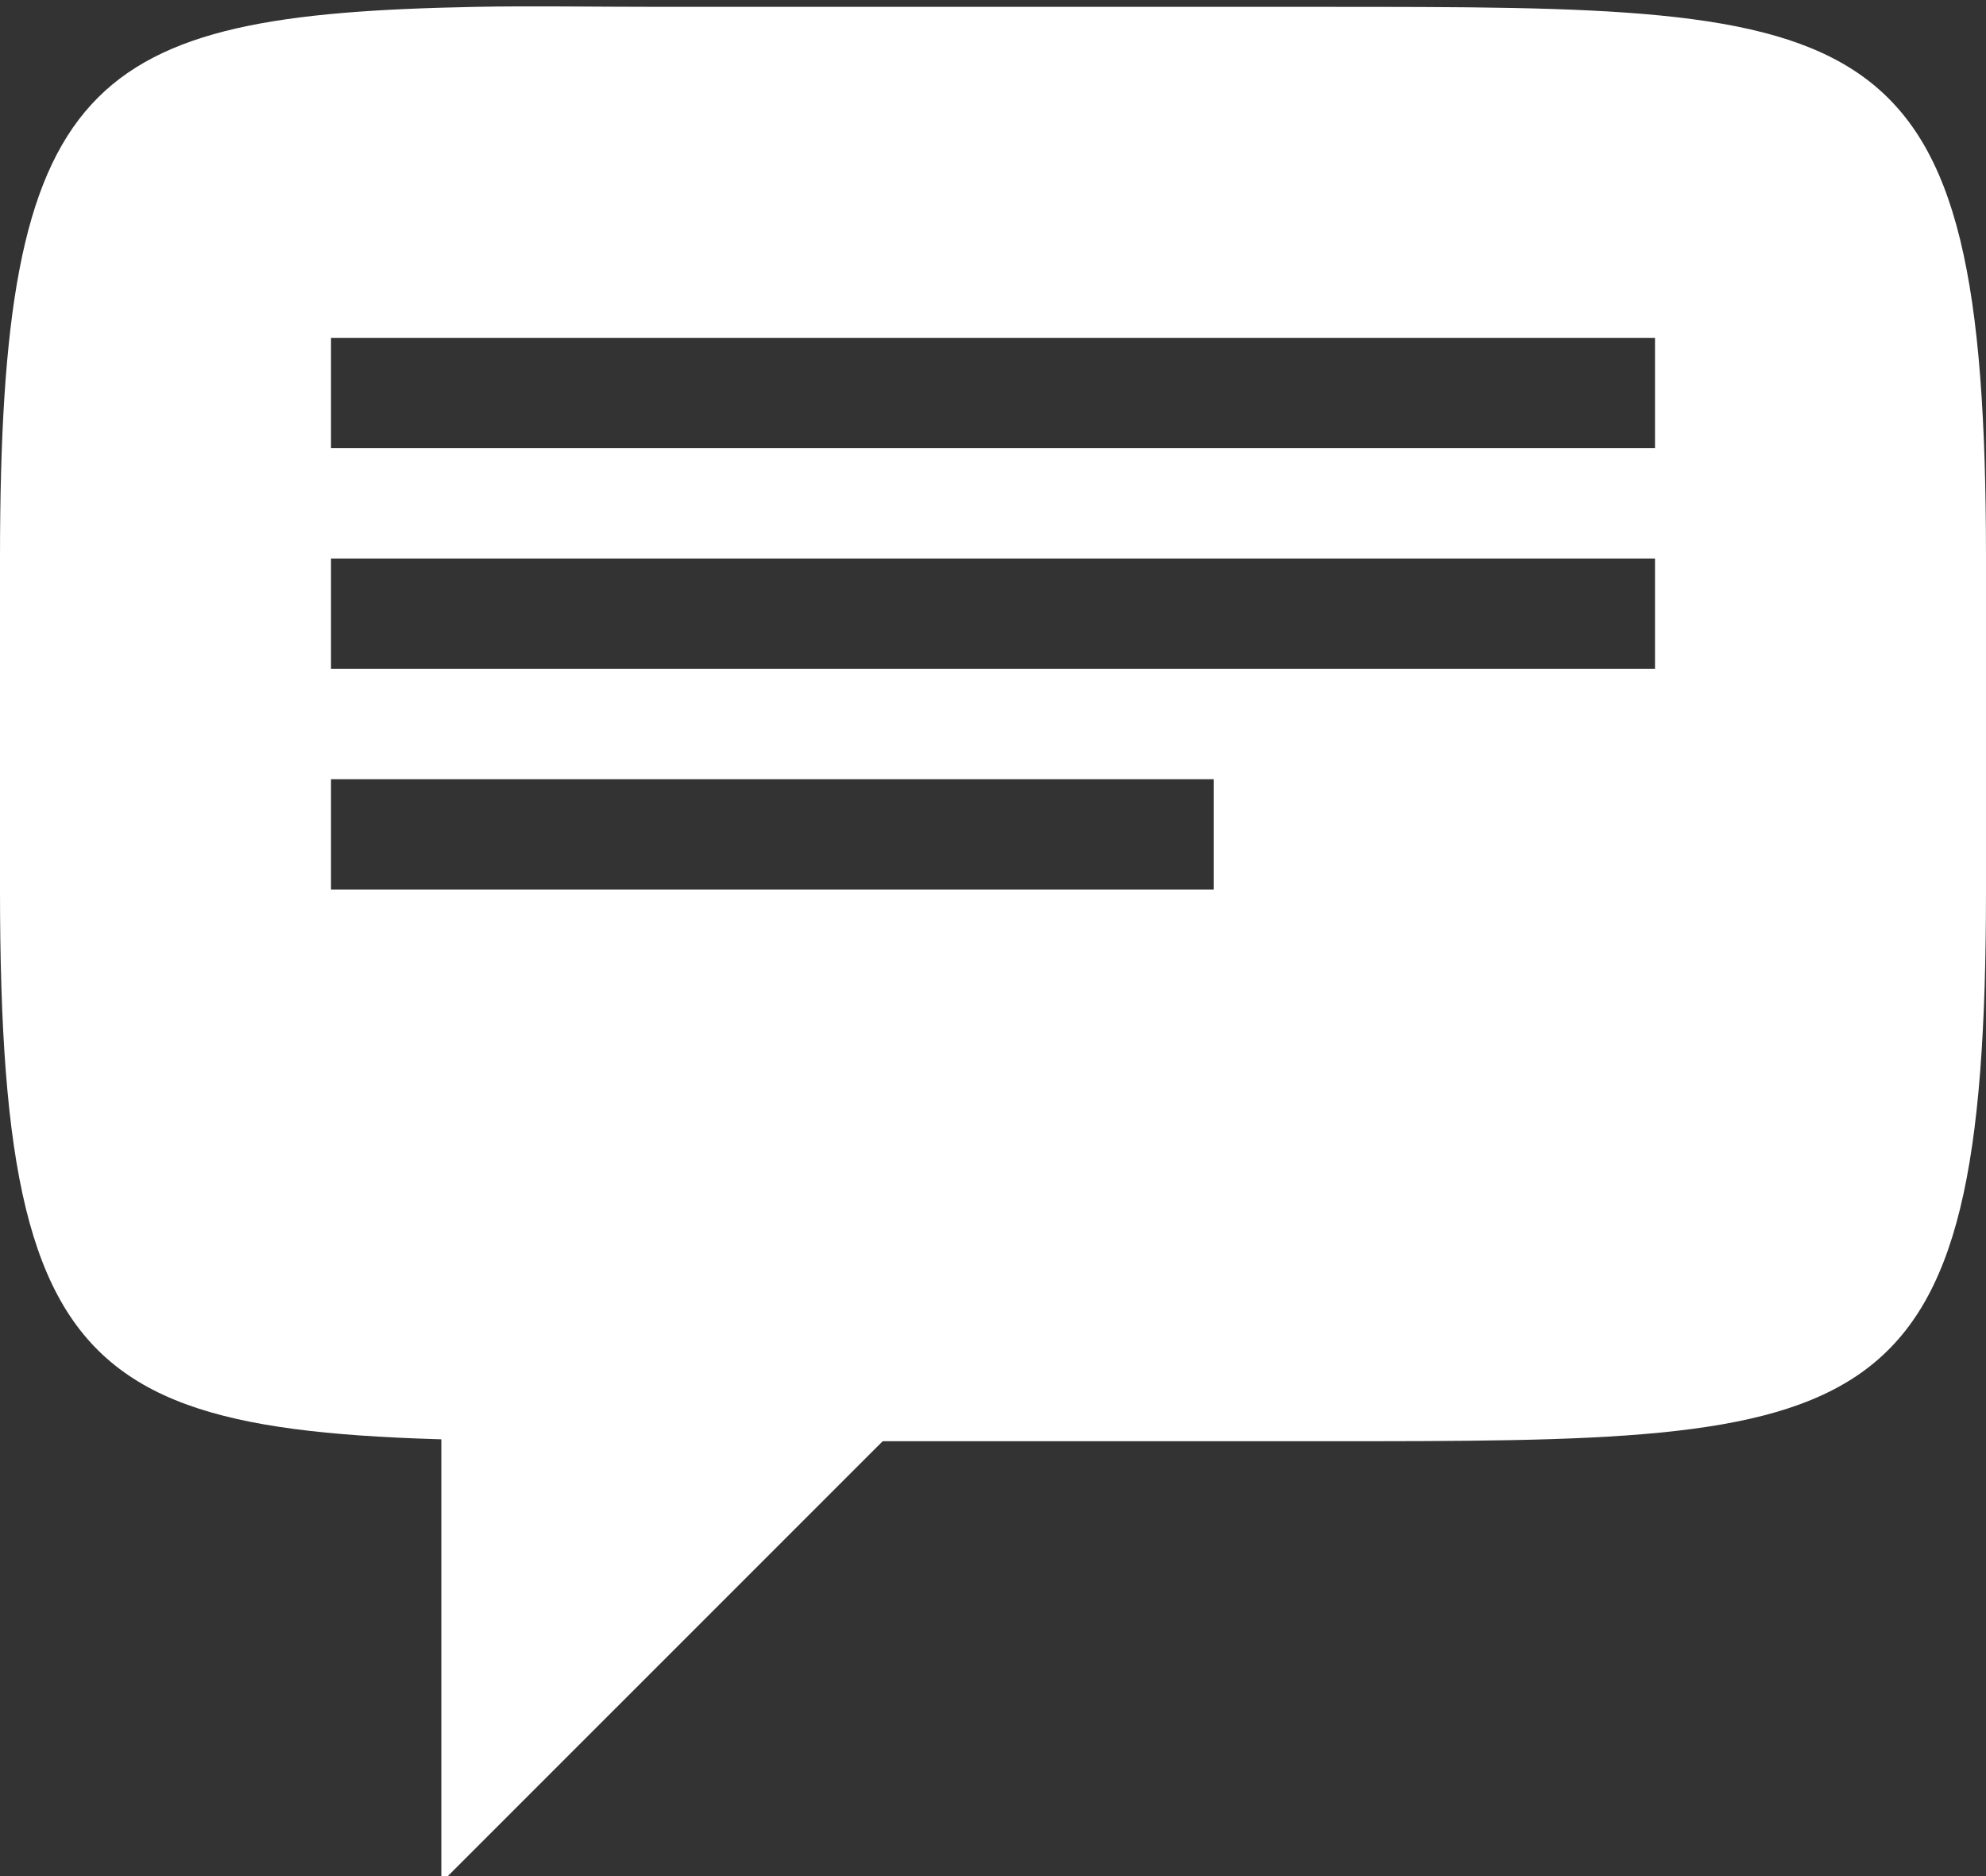 <svg xmlns:rdf="http://www.w3.org/1999/02/22-rdf-syntax-ns#" xmlns="http://www.w3.org/2000/svg" height="100%" width="100%" version="1.1" xmlns:cc="http://creativecommons.org/ns#" xmlns:dc="http://purl.org/dc/elements/1.1/" viewBox="0 0 90 85">
<rect x="0" y="0" width="90" height="85" fill="#333333" stroke="none"/>
<g transform="matrix(5,0,0,4.999,-15,-5160.467)">
<g fill="#FFF" transform="translate(-789,604.362)">
<path style="color:black;enable-background:accumulate;" fill-rule="nonzero" d="M7.312,4c-3.541,0.068-4.312,0.625-4.312,5v3c0,5,1,5,6,5h6c5,0,6,0,6-5v-3c0-5-1-5-6-5h-6c-0.625,0-1.182-0.01-1.688,0zm-1.312,3h12v1h-12v-1zm0,2h12v1h-12v-1zm0,2h8v1h-8v-1z" transform="translate(789,424)"/>
<path d="m796,440,0,5,5-5z"/>
</g>
</g>
</svg>
